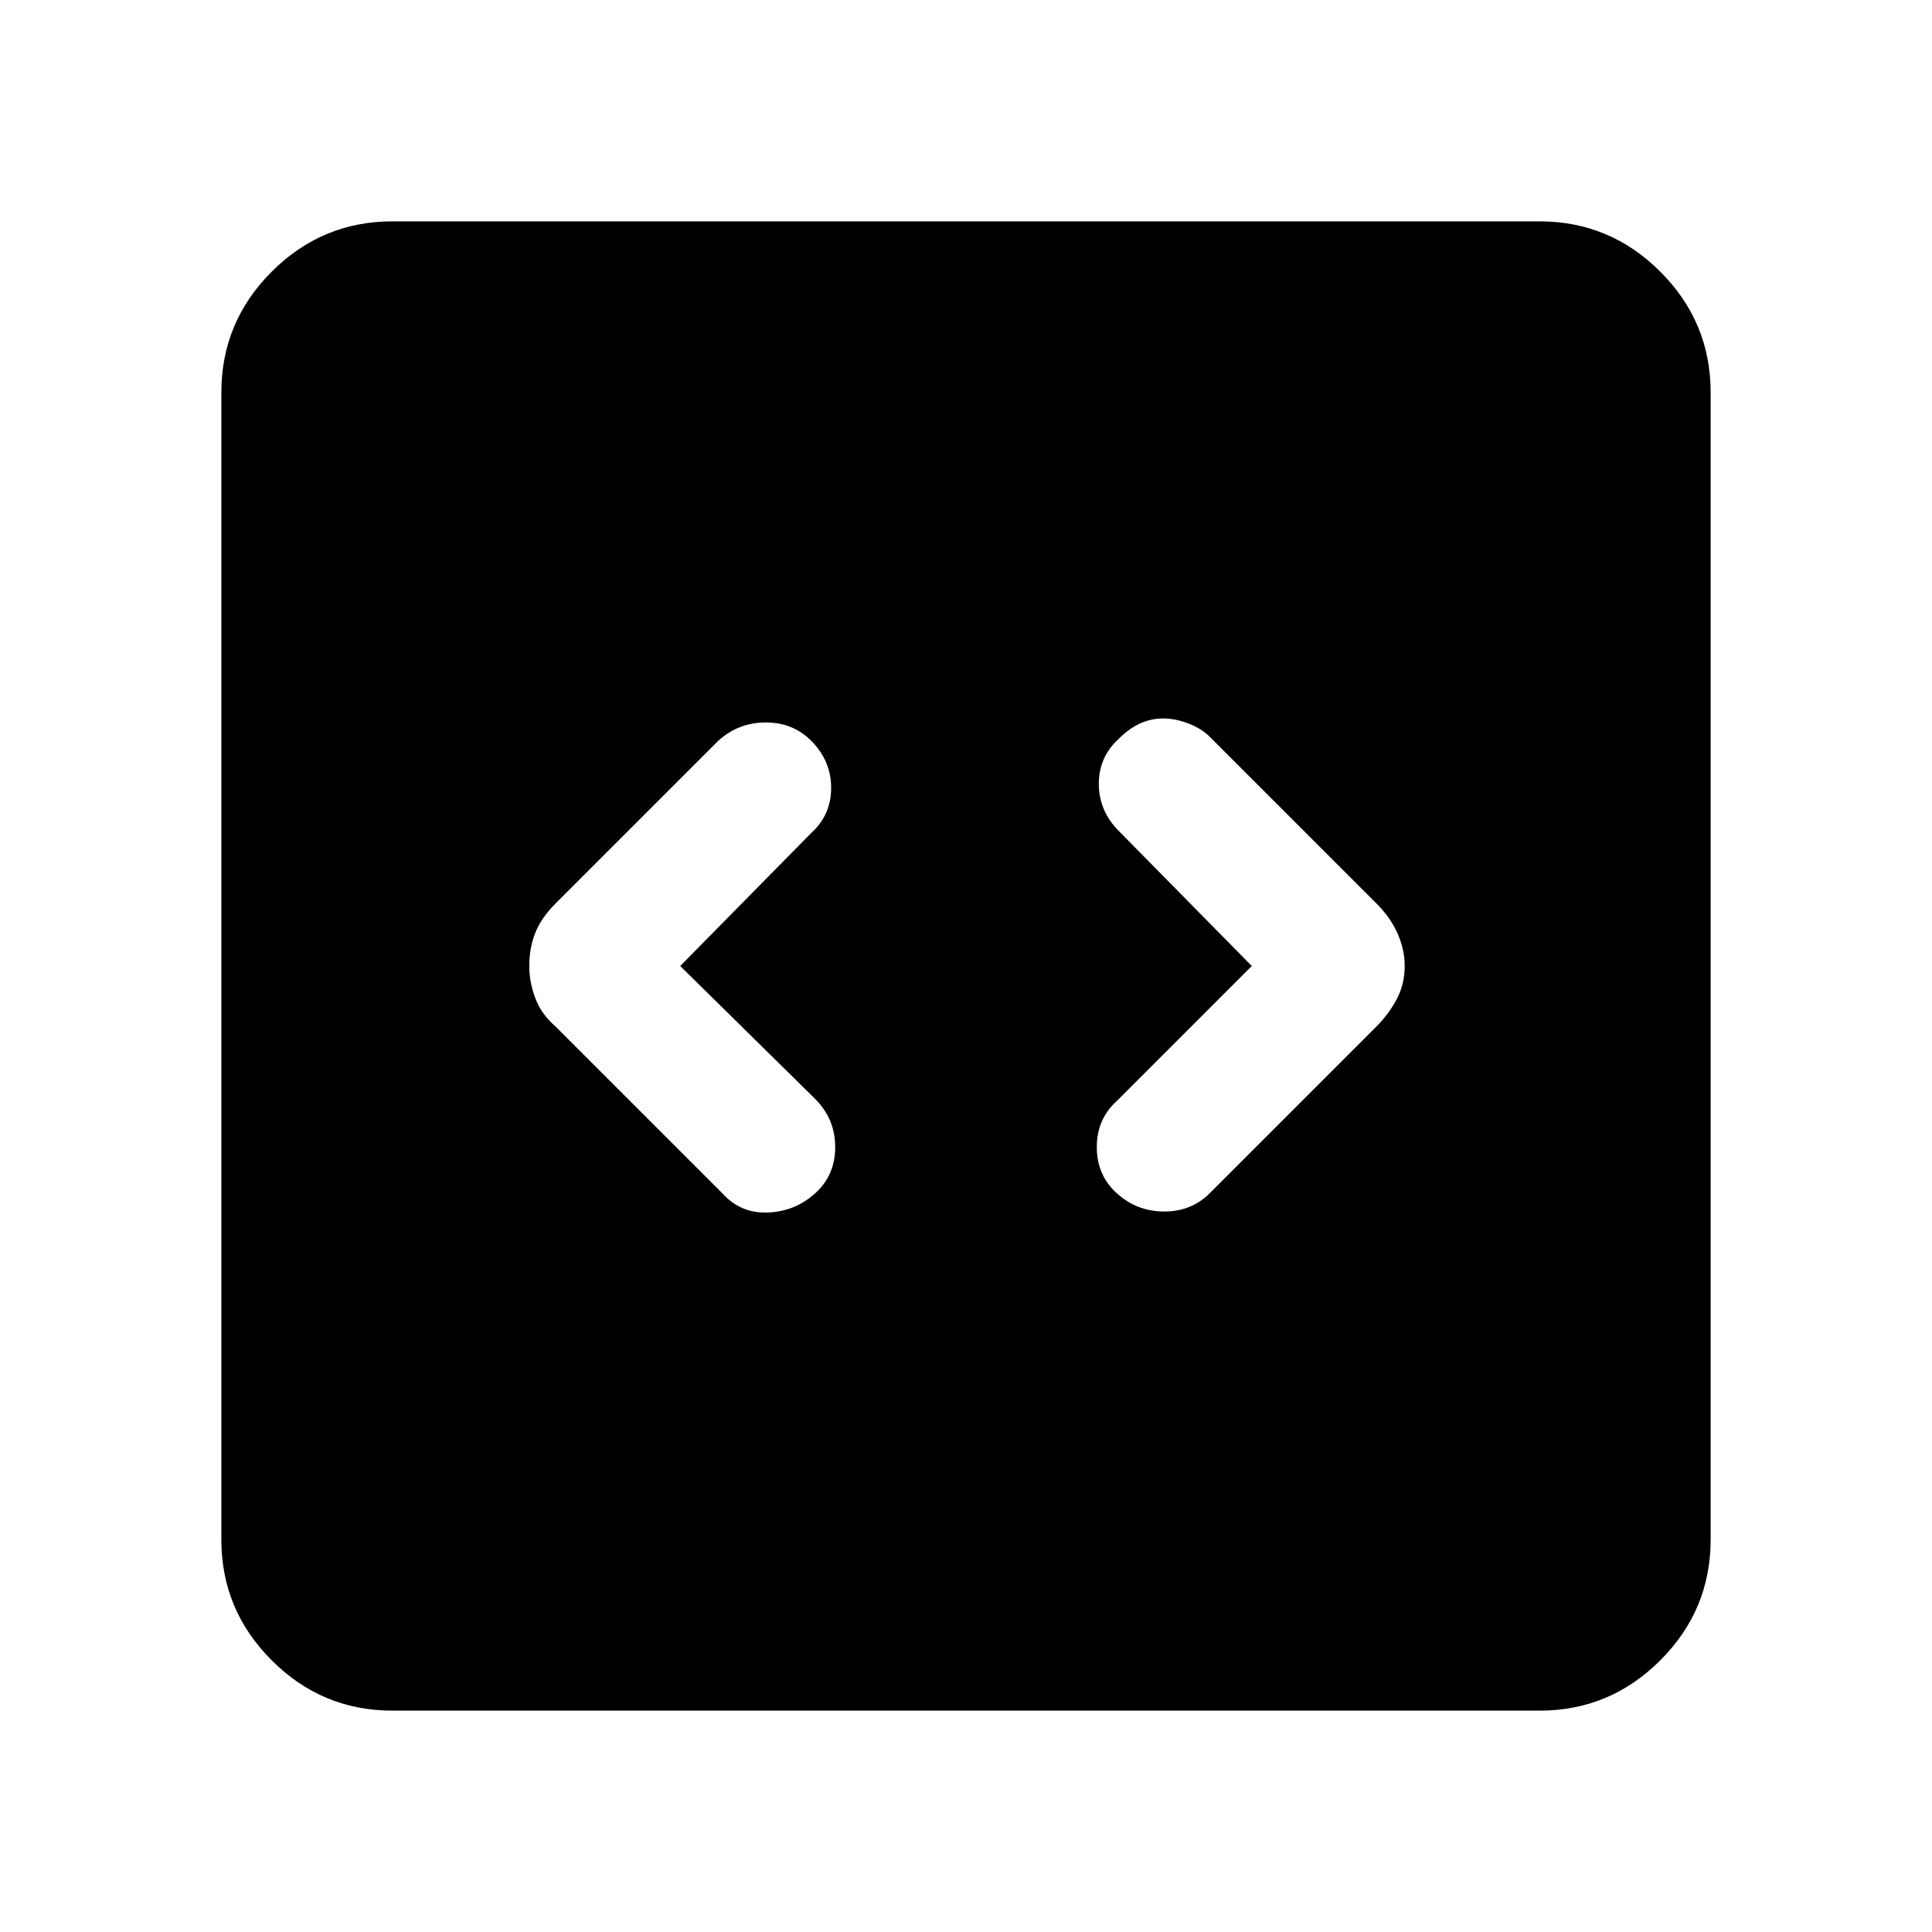 <svg xmlns="http://www.w3.org/2000/svg" height="40" width="40"><path d="m14.083 20 2.709-2.75q.416-.375.416-.938 0-.562-.416-.979-.375-.375-.938-.375-.562 0-.979.375L11.5 18.708q-.292.292-.417.604-.125.313-.125.688 0 .333.125.667.125.333.417.583l3.458 3.458q.375.417.938.396.562-.021.979-.396.417-.375.417-.958t-.417-1Zm11.834 0-2.792 2.792q-.417.375-.417.958t.417.958q.417.375.979.375.563 0 .938-.375L28.5 21.25q.25-.25.417-.562.166-.313.166-.688 0-.333-.145-.667-.146-.333-.438-.625l-3.458-3.458q-.167-.167-.438-.271-.271-.104-.521-.104t-.479.104q-.229.104-.437.313-.417.375-.417.937 0 .563.417.979ZM8.125 35.417q-1.458 0-2.5-1.042t-1.042-2.5V8.125q0-1.458 1.042-2.5t2.5-1.042h23.75q1.458 0 2.5 1.042t1.042 2.5v23.75q0 1.458-1.042 2.5t-2.5 1.042Z"/></svg>